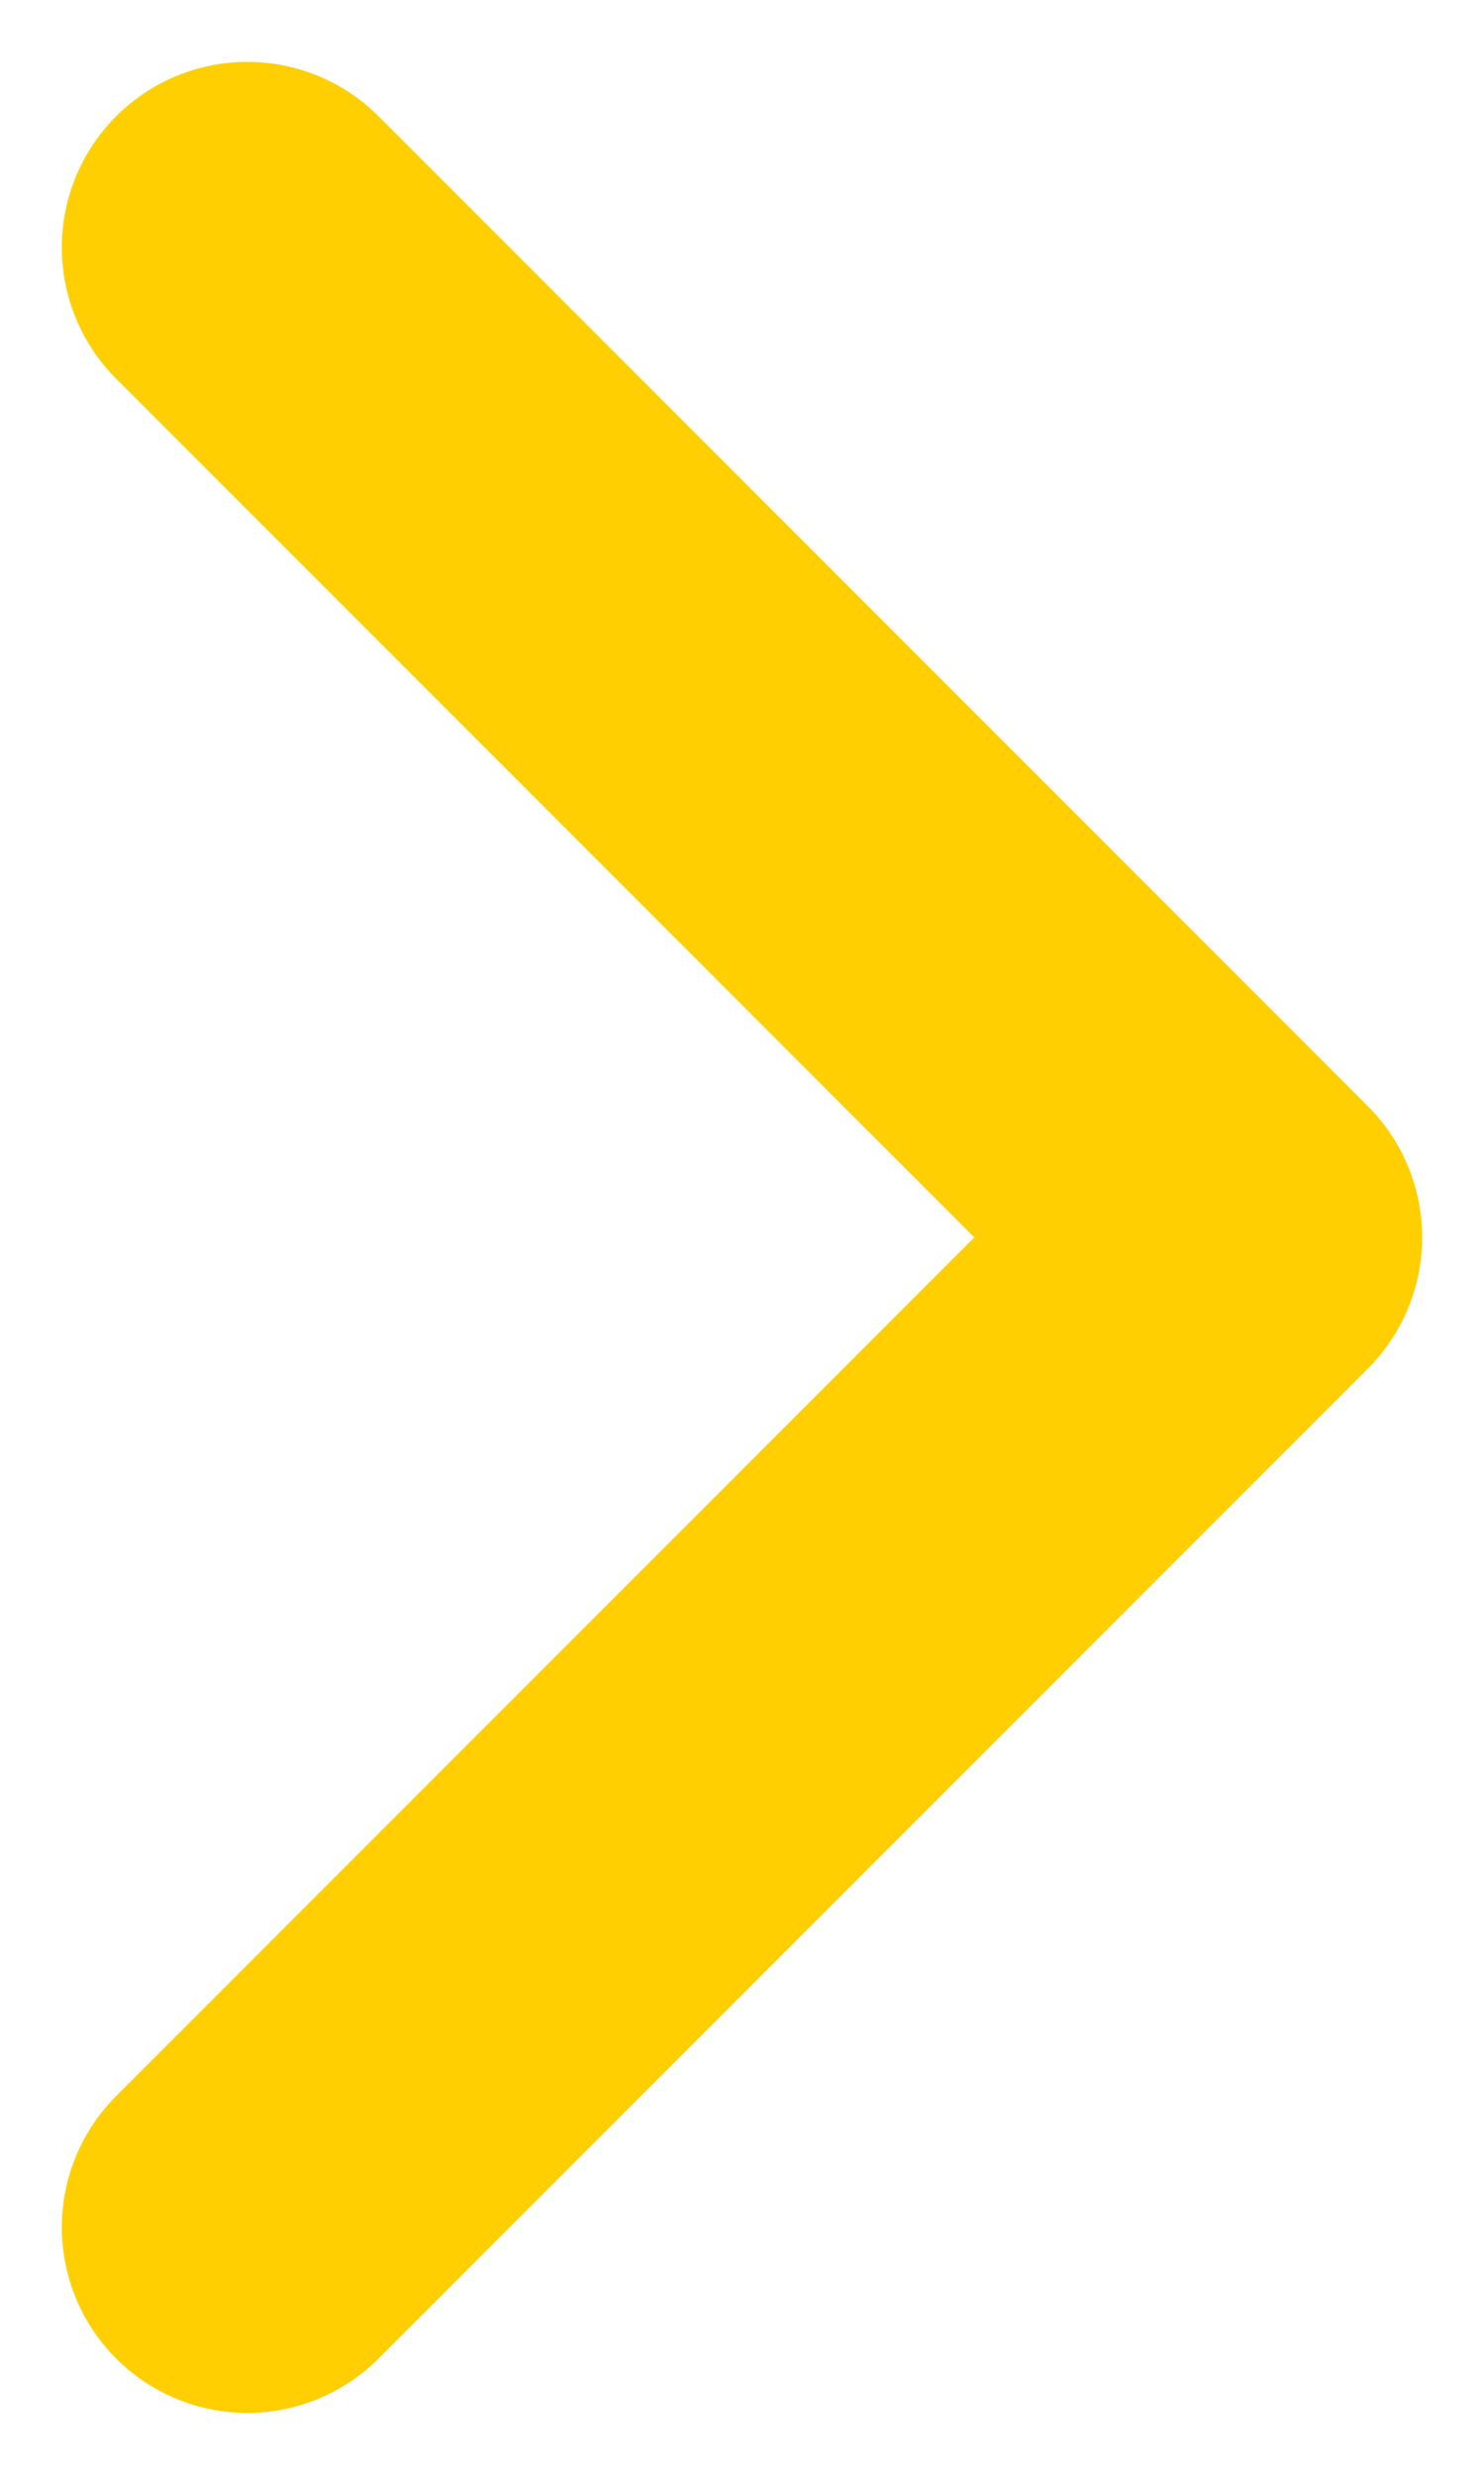 <svg width="6" height="10" viewBox="0 0 6 10" fill="none" xmlns="http://www.w3.org/2000/svg"><path d="M1 9L5 5L1 1" stroke="#ffcf02" stroke-width="1.5" stroke-linecap="round" stroke-linejoin="round"/></svg>